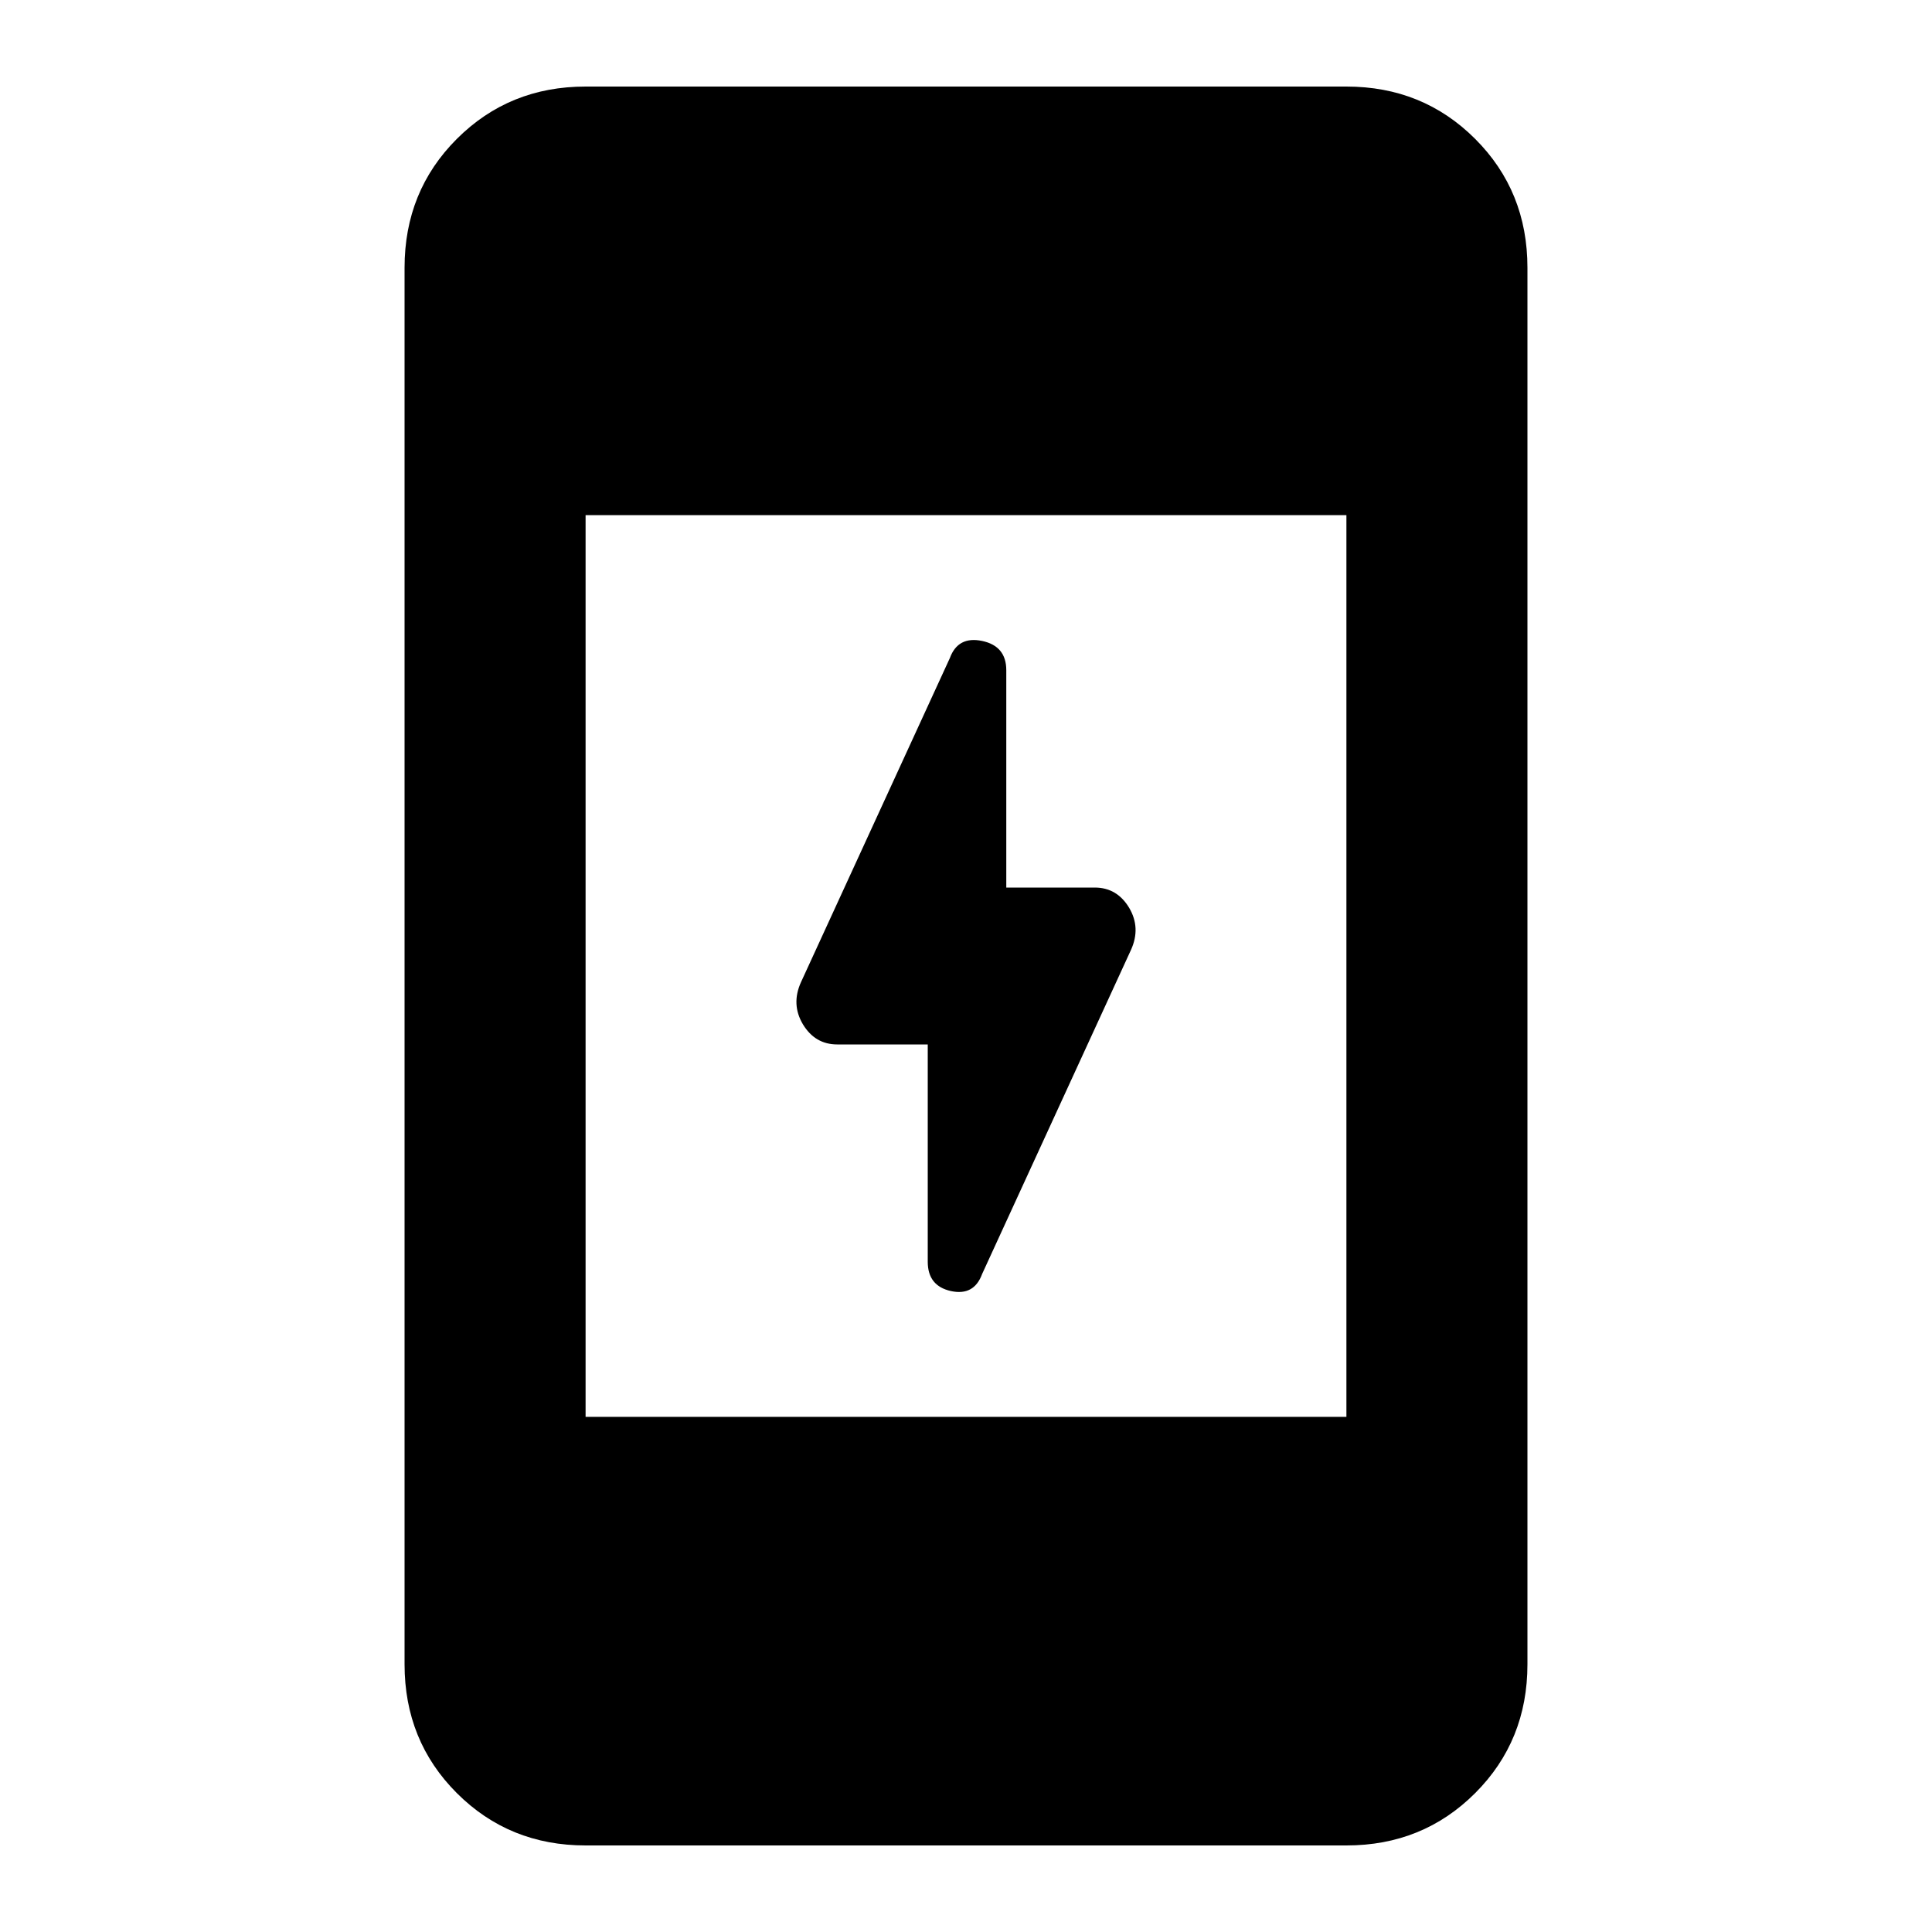 <svg xmlns="http://www.w3.org/2000/svg" height="20" width="20"><path d="M9.604 13.062V10.812H8.667Q8.438 10.812 8.312 10.604Q8.188 10.396 8.292 10.167L9.833 6.812Q9.917 6.583 10.167 6.635Q10.417 6.688 10.417 6.938V9.188H11.333Q11.562 9.188 11.688 9.396Q11.812 9.604 11.708 9.833L10.167 13.188Q10.083 13.417 9.844 13.365Q9.604 13.312 9.604 13.062ZM6.062 19.104Q5.271 19.104 4.729 18.562Q4.188 18.021 4.188 17.229V2.771Q4.188 1.979 4.729 1.438Q5.271 0.896 6.062 0.896H13.938Q14.729 0.896 15.271 1.438Q15.812 1.979 15.812 2.771V17.229Q15.812 18.021 15.271 18.562Q14.729 19.104 13.938 19.104ZM6.062 14.667H13.938V5.333H6.062Z"/></svg>